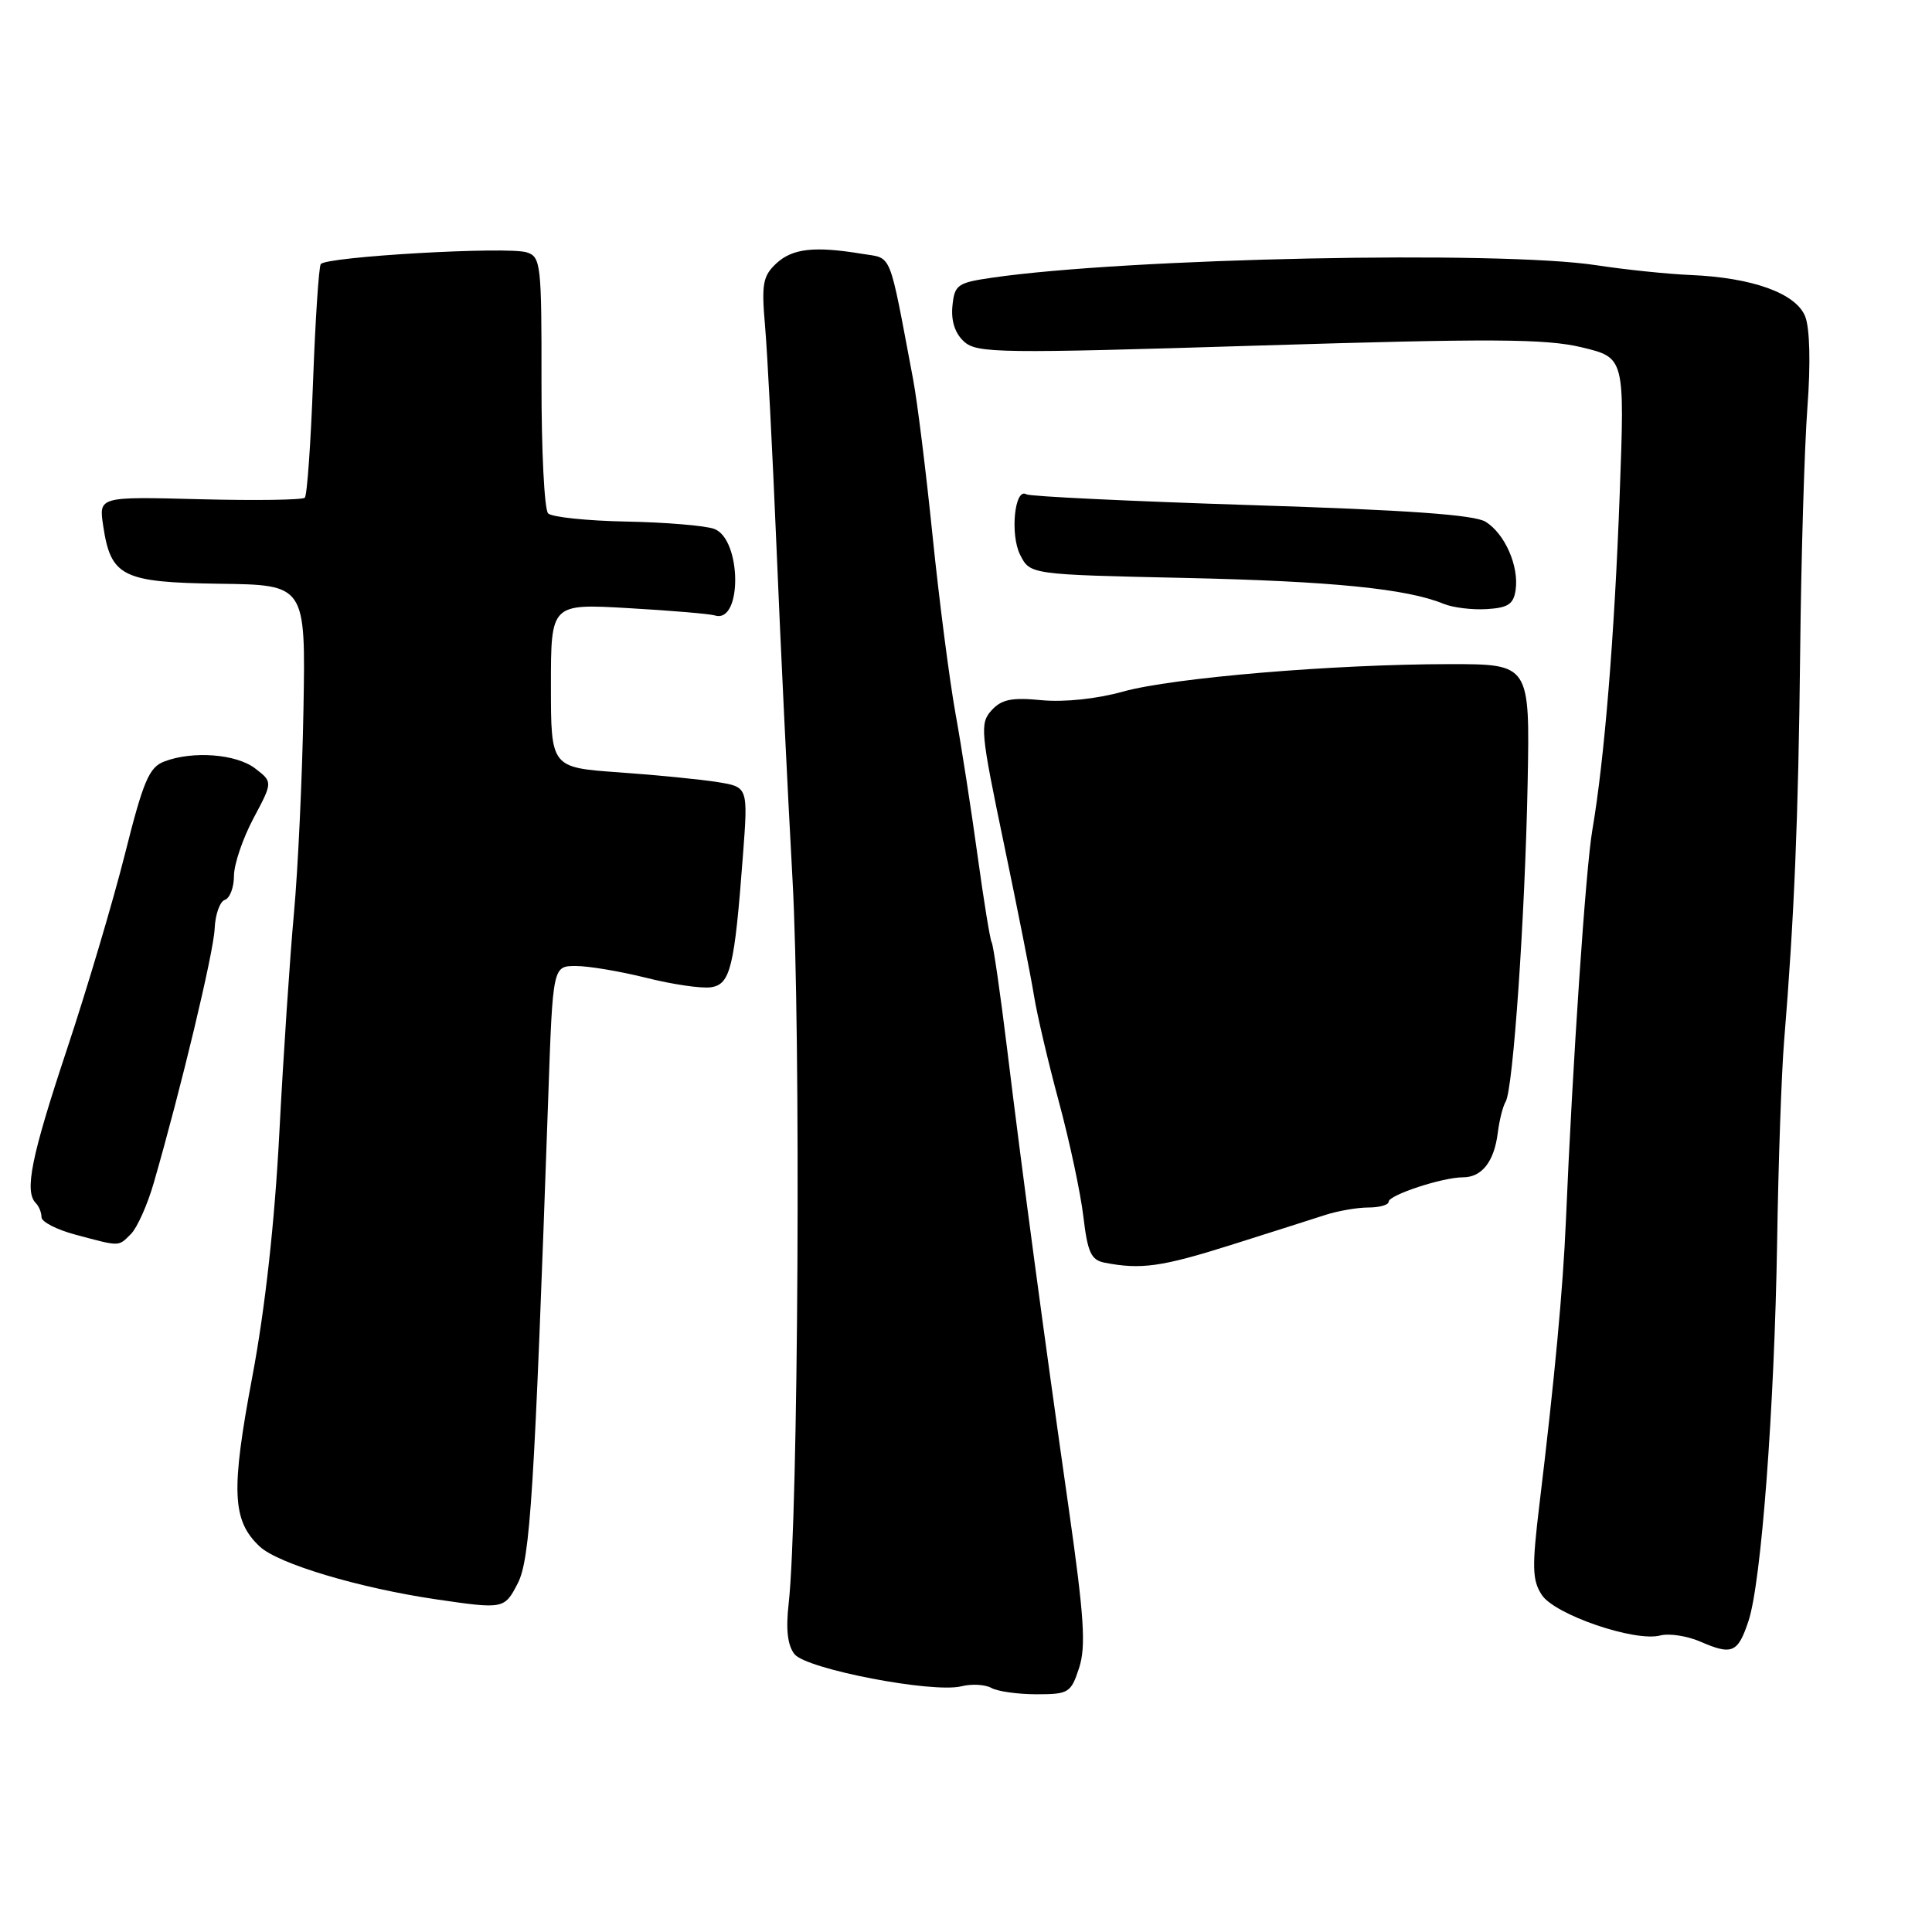 <?xml version="1.0" encoding="UTF-8" standalone="no"?>
<!DOCTYPE svg PUBLIC "-//W3C//DTD SVG 1.1//EN" "http://www.w3.org/Graphics/SVG/1.1/DTD/svg11.dtd" >
<svg xmlns="http://www.w3.org/2000/svg" xmlns:xlink="http://www.w3.org/1999/xlink" version="1.1" viewBox="0 0 256 256">
 <g >
 <path fill="currentColor"
d=" M 142.99 221.00 C 143.91 218.15 143.66 214.25 141.63 200.00 C 138.39 177.33 135.51 155.87 133.45 139.00 C 132.54 131.57 131.62 125.21 131.40 124.86 C 131.19 124.51 130.35 119.33 129.53 113.36 C 128.71 107.39 127.40 98.90 126.60 94.50 C 125.81 90.10 124.44 79.53 123.57 71.00 C 122.70 62.47 121.54 53.14 120.99 50.25 C 117.71 32.89 118.28 34.31 114.21 33.63 C 107.92 32.59 105.00 32.92 102.86 34.91 C 101.08 36.58 100.89 37.63 101.37 43.16 C 101.68 46.65 102.36 59.85 102.89 72.50 C 103.41 85.15 104.37 104.95 105.01 116.50 C 106.14 136.64 105.79 201.01 104.50 212.50 C 104.11 215.93 104.36 218.03 105.28 219.19 C 106.87 221.17 123.61 224.39 127.40 223.44 C 128.75 223.10 130.53 223.20 131.36 223.66 C 132.18 224.12 134.88 224.50 137.35 224.50 C 141.60 224.50 141.91 224.31 142.99 221.00 Z  M 231.68 214.80 C 233.38 209.72 235.12 186.59 235.48 164.50 C 235.64 154.05 236.06 142.12 236.40 138.00 C 237.75 121.50 238.29 108.46 238.53 86.50 C 238.66 73.85 239.10 59.23 239.49 54.00 C 239.93 48.20 239.81 43.50 239.20 41.94 C 237.99 38.87 232.22 36.78 224.00 36.44 C 220.97 36.31 215.35 35.73 211.50 35.14 C 198.69 33.18 149.45 34.19 131.50 36.79 C 126.85 37.46 126.48 37.73 126.20 40.56 C 126.01 42.54 126.55 44.19 127.75 45.27 C 129.45 46.81 132.47 46.85 166.73 45.79 C 197.68 44.84 204.81 44.88 209.58 46.02 C 215.29 47.39 215.29 47.39 214.62 65.44 C 213.93 84.30 212.59 100.66 210.99 110.00 C 210.12 115.06 208.38 140.71 207.49 161.75 C 207.10 170.86 206.00 182.64 203.99 199.28 C 202.98 207.66 203.02 209.39 204.30 211.34 C 206.02 213.96 216.63 217.59 219.99 216.71 C 221.17 216.40 223.57 216.77 225.32 217.53 C 229.50 219.35 230.28 219.02 231.68 214.80 Z  M 68.60 209.81 C 70.26 206.59 70.80 197.95 72.65 145.25 C 73.25 128.00 73.25 128.00 76.31 128.00 C 78.00 128.00 82.20 128.71 85.65 129.57 C 89.10 130.44 92.95 131.00 94.19 130.82 C 96.78 130.45 97.32 128.24 98.44 113.39 C 99.13 104.28 99.13 104.28 95.07 103.63 C 92.84 103.27 86.97 102.69 82.01 102.34 C 73.00 101.70 73.00 101.70 73.00 90.85 C 73.00 79.99 73.00 79.99 83.25 80.58 C 88.89 80.90 94.06 81.34 94.73 81.55 C 98.38 82.67 98.28 71.42 94.63 70.08 C 93.46 69.65 88.23 69.21 83.01 69.11 C 77.79 69.01 73.12 68.52 72.63 68.03 C 72.13 67.53 71.74 59.69 71.75 50.60 C 71.77 35.00 71.66 34.03 69.80 33.44 C 67.24 32.62 43.11 34.01 42.50 35.00 C 42.24 35.42 41.78 42.43 41.48 50.58 C 41.18 58.73 40.69 65.65 40.39 65.95 C 40.09 66.25 33.82 66.34 26.47 66.15 C 13.09 65.80 13.09 65.80 13.67 69.65 C 14.68 76.42 16.19 77.17 29.12 77.35 C 40.50 77.50 40.50 77.50 40.21 94.00 C 40.05 103.08 39.48 115.22 38.95 121.00 C 38.42 126.78 37.55 139.82 37.02 150.00 C 36.40 161.97 35.13 173.40 33.44 182.38 C 30.58 197.57 30.75 201.48 34.41 204.92 C 36.85 207.21 47.58 210.42 57.85 211.93 C 66.74 213.23 66.84 213.21 68.60 209.81 Z  M 163.00 165.00 C 168.22 163.35 173.88 161.55 175.57 161.00 C 177.26 160.45 179.85 160.00 181.32 160.00 C 182.79 160.00 184.00 159.66 184.00 159.24 C 184.00 158.35 191.14 156.00 193.86 156.00 C 196.35 156.00 197.98 153.93 198.46 150.13 C 198.67 148.44 199.14 146.58 199.50 145.99 C 200.50 144.39 202.07 121.51 202.42 103.75 C 202.72 88.00 202.72 88.00 192.11 88.00 C 176.72 88.01 155.39 89.80 148.76 91.65 C 145.33 92.61 141.02 93.06 138.03 92.78 C 134.05 92.39 132.70 92.67 131.38 94.13 C 129.82 95.85 129.93 96.98 133.01 111.74 C 134.82 120.41 136.63 129.53 137.02 132.00 C 137.42 134.47 138.90 140.78 140.31 146.00 C 141.72 151.22 143.18 158.06 143.55 161.19 C 144.11 165.94 144.57 166.96 146.36 167.31 C 151.16 168.25 153.93 167.86 163.00 165.00 Z  M 17.36 163.50 C 18.18 162.67 19.54 159.64 20.37 156.75 C 23.99 144.23 28.30 126.23 28.44 123.07 C 28.52 121.18 29.13 119.46 29.79 119.24 C 30.46 119.01 31.00 117.59 31.00 116.07 C 31.00 114.54 32.16 111.12 33.57 108.46 C 36.15 103.62 36.15 103.62 33.82 101.83 C 31.31 99.90 25.56 99.46 21.77 100.90 C 19.76 101.66 18.99 103.47 16.56 113.15 C 14.99 119.39 11.52 131.07 8.85 139.10 C 4.13 153.30 3.21 157.87 4.75 159.42 C 5.16 159.83 5.50 160.67 5.50 161.29 C 5.50 161.90 7.52 162.94 10.00 163.60 C 15.99 165.20 15.65 165.21 17.36 163.50 Z  M 200.83 78.16 C 201.28 74.99 199.40 70.73 196.86 69.14 C 195.37 68.21 186.49 67.58 165.80 66.93 C 149.87 66.42 136.45 65.78 136.00 65.50 C 134.45 64.54 133.81 70.84 135.18 73.53 C 136.50 76.13 136.50 76.13 157.00 76.58 C 176.50 77.01 186.46 78.01 191.31 80.02 C 192.52 80.51 195.07 80.83 197.00 80.71 C 199.84 80.54 200.56 80.05 200.83 78.16 Z "/>
</g>
</svg>
